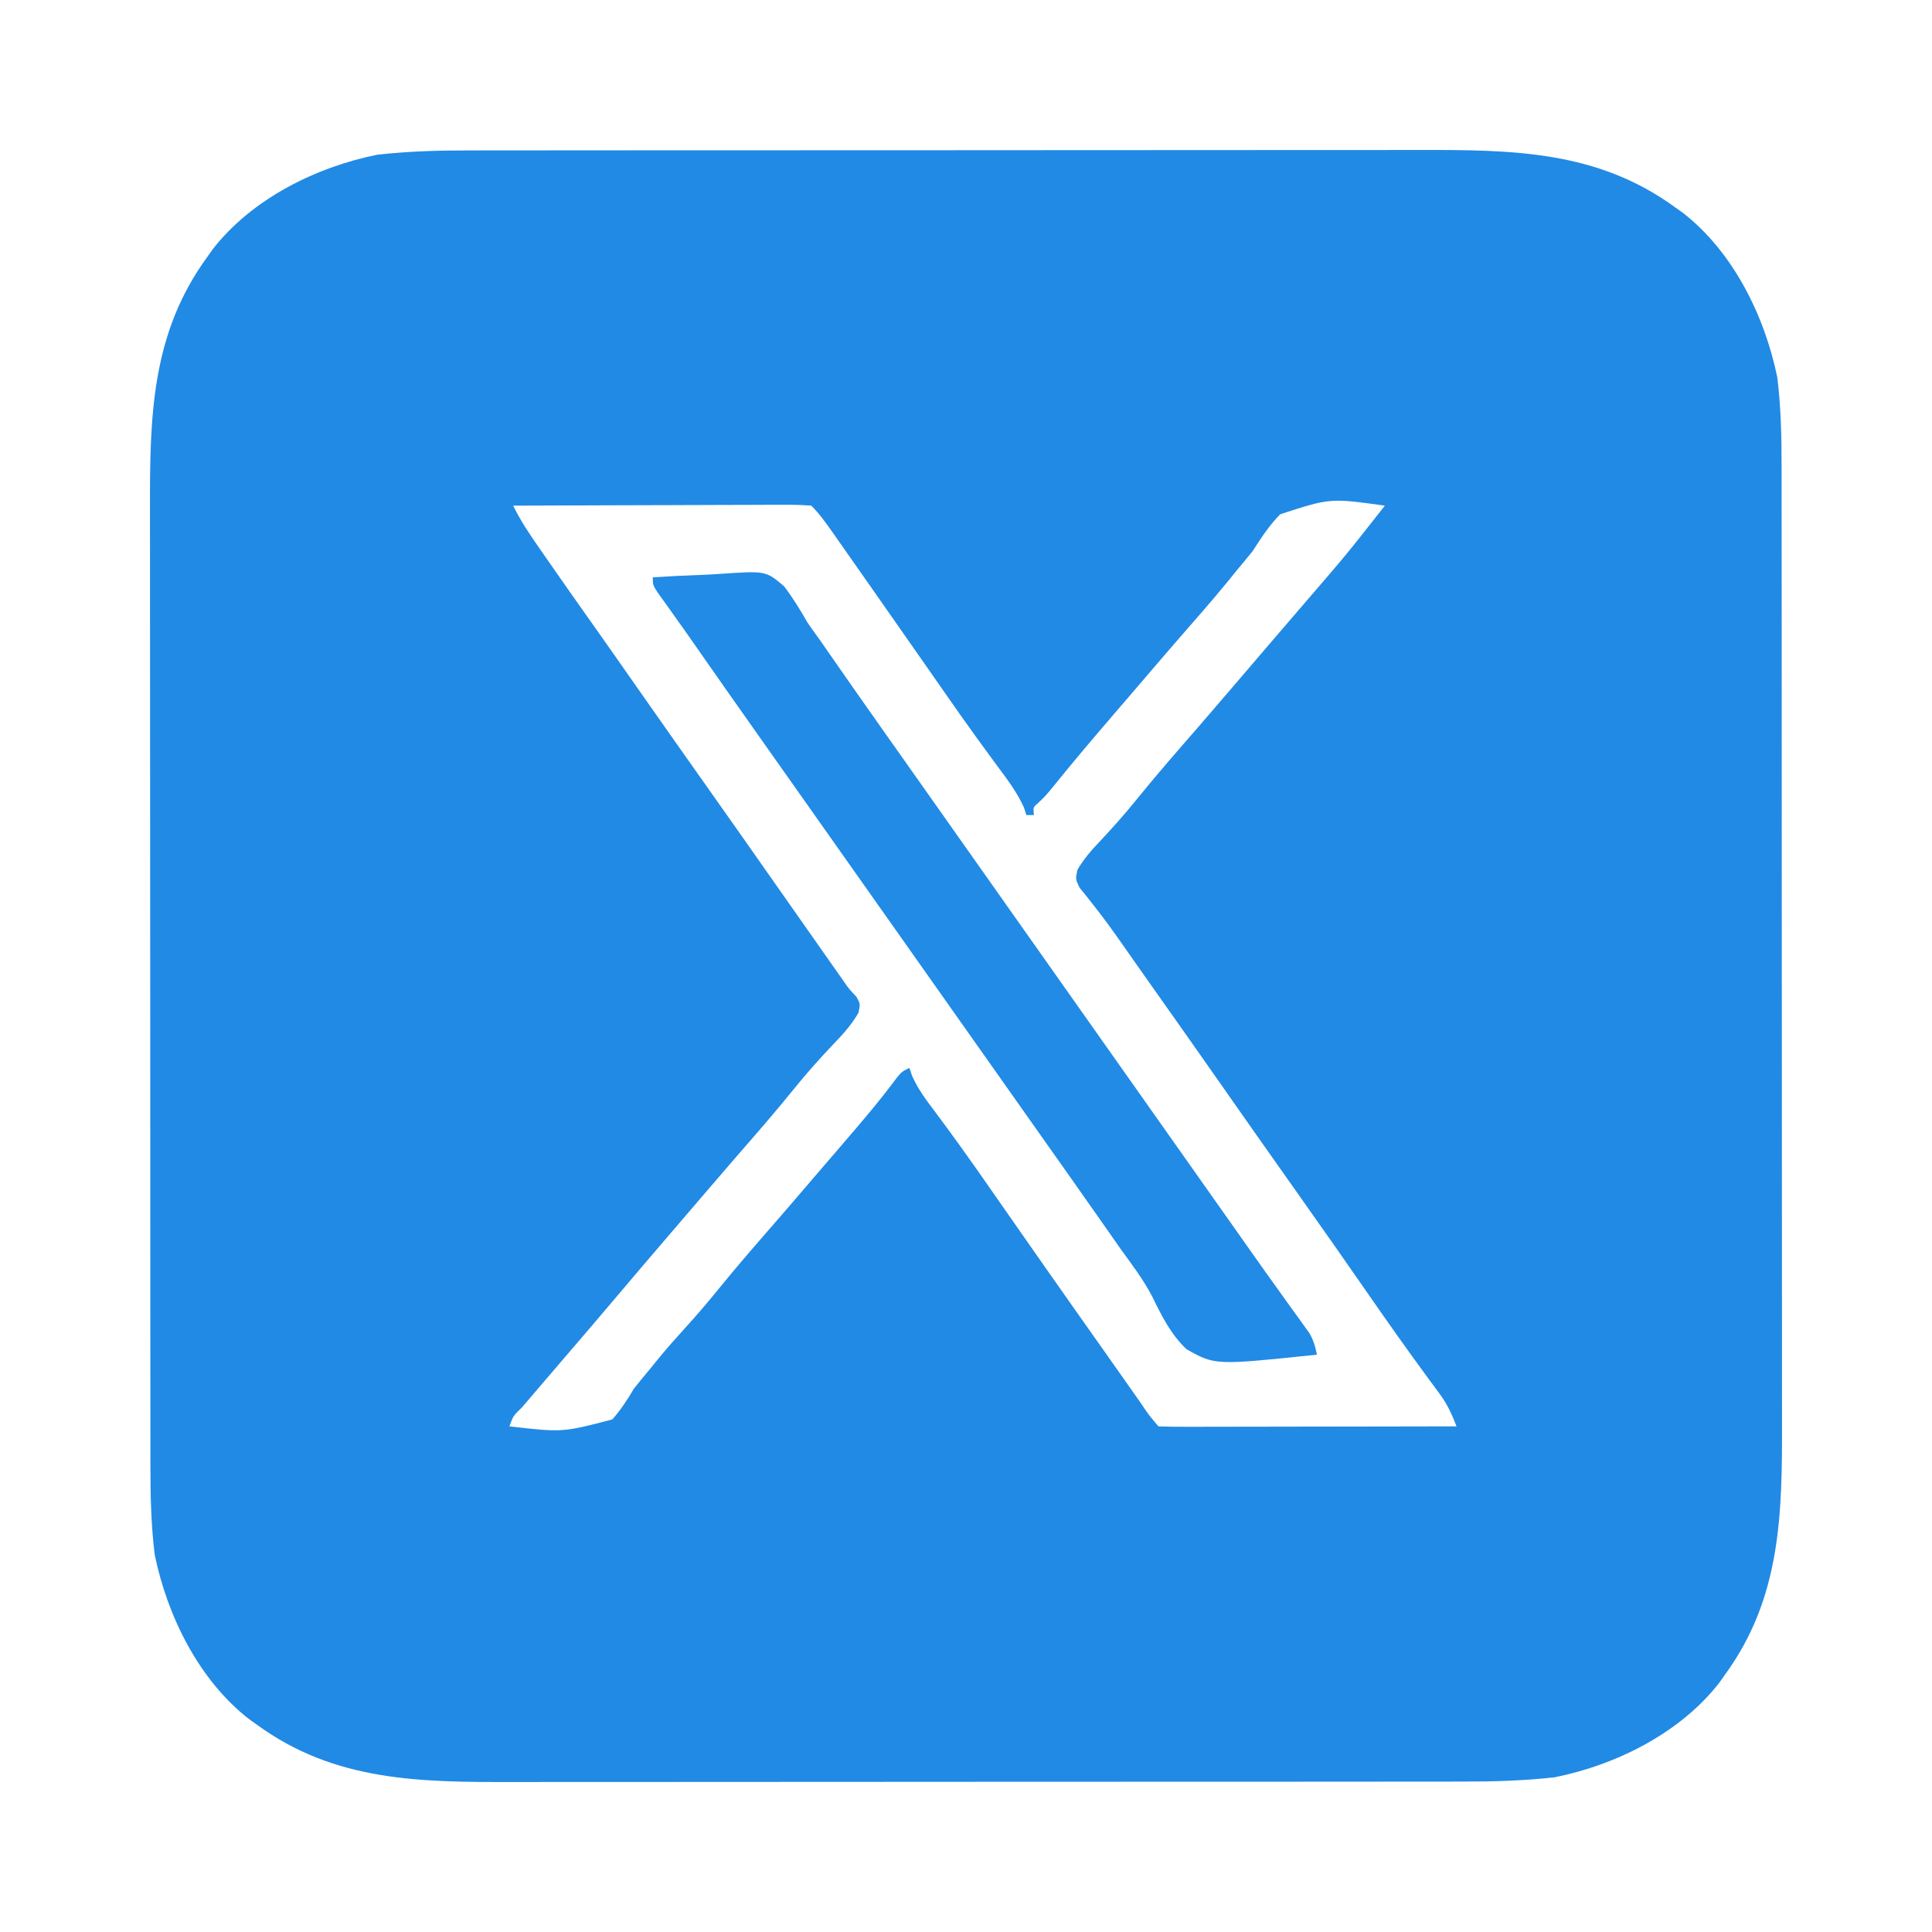 <?xml version="1.0" encoding="UTF-8"?>
<svg version="1.1" xmlns="http://www.w3.org/2000/svg" width="512" height="512">
<path d="M0 0 C1.174 -0.002 2.349 -0.005 3.559 -0.007 C6.782 -0.012 10.006 -0.013 13.23 -0.012 C16.721 -0.011 20.212 -0.017 23.703 -0.022 C30.529 -0.03 37.355 -0.033 44.181 -0.033 C49.735 -0.034 55.289 -0.036 60.843 -0.039 C76.623 -0.048 92.403 -0.052 108.183 -0.052 C109.032 -0.052 109.881 -0.052 110.756 -0.052 C111.606 -0.052 112.456 -0.052 113.332 -0.051 C127.1 -0.051 140.868 -0.061 154.636 -0.075 C168.805 -0.089 182.975 -0.096 197.145 -0.095 C205.087 -0.095 213.029 -0.097 220.971 -0.108 C227.734 -0.117 234.496 -0.12 241.259 -0.113 C244.702 -0.11 248.145 -0.109 251.589 -0.118 C276.317 -0.17 299.029 -0.048 319.738 15.134 C320.356 15.569 320.975 16.005 321.613 16.454 C335.041 26.836 343.405 43.88 346.738 60.134 C347.692 67.875 347.883 75.567 347.871 83.358 C347.874 84.541 347.876 85.723 347.878 86.941 C347.884 90.192 347.884 93.443 347.883 96.693 C347.883 100.212 347.888 103.73 347.893 107.248 C347.901 114.129 347.904 121.011 347.905 127.892 C347.905 133.49 347.907 139.089 347.911 144.687 C347.919 160.589 347.924 176.491 347.923 192.393 C347.923 193.676 347.923 193.676 347.923 194.986 C347.923 195.843 347.923 196.7 347.923 197.583 C347.923 211.461 347.932 225.34 347.946 239.218 C347.961 253.498 347.967 267.777 347.967 282.056 C347.966 290.061 347.969 298.066 347.98 306.071 C347.989 312.888 347.991 319.705 347.984 326.522 C347.981 329.993 347.981 333.464 347.99 336.936 C348.04 361.418 347.764 383.637 332.738 404.134 C332.302 404.752 331.866 405.371 331.417 406.009 C321.068 419.395 303.971 427.89 287.738 431.134 C279.651 432.043 271.607 432.279 263.475 432.267 C261.714 432.271 261.714 432.271 259.917 432.274 C256.693 432.279 253.47 432.28 250.246 432.279 C246.755 432.279 243.264 432.284 239.773 432.289 C232.947 432.297 226.121 432.3 219.295 432.301 C213.741 432.301 208.187 432.303 202.633 432.306 C186.853 432.315 171.072 432.32 155.292 432.319 C154.443 432.319 153.594 432.319 152.719 432.319 C151.869 432.319 151.019 432.319 150.144 432.319 C136.376 432.318 122.608 432.328 108.84 432.342 C94.67 432.357 80.5 432.363 66.331 432.363 C58.389 432.362 50.447 432.365 42.505 432.376 C35.742 432.385 28.979 432.387 22.216 432.38 C18.773 432.377 15.33 432.377 11.887 432.386 C-12.842 432.437 -35.553 432.316 -56.262 417.134 C-56.881 416.698 -57.5 416.262 -58.137 415.813 C-71.566 405.431 -79.929 388.387 -83.262 372.134 C-84.217 364.393 -84.407 356.7 -84.396 348.909 C-84.398 347.727 -84.4 346.544 -84.403 345.326 C-84.408 342.075 -84.409 338.825 -84.408 335.574 C-84.407 332.056 -84.413 328.538 -84.418 325.019 C-84.426 318.138 -84.429 311.257 -84.429 304.375 C-84.43 298.777 -84.432 293.179 -84.435 287.58 C-84.444 271.678 -84.448 255.777 -84.448 239.875 C-84.448 239.019 -84.448 238.163 -84.448 237.281 C-84.448 236.425 -84.447 235.568 -84.447 234.685 C-84.447 220.806 -84.457 206.928 -84.471 193.049 C-84.485 178.77 -84.492 164.491 -84.491 150.211 C-84.491 142.206 -84.493 134.201 -84.504 126.196 C-84.513 119.379 -84.516 112.563 -84.509 105.746 C-84.506 102.274 -84.505 98.803 -84.514 95.332 C-84.565 70.85 -84.289 48.631 -69.262 28.134 C-68.609 27.206 -68.609 27.206 -67.942 26.259 C-57.593 12.873 -40.496 4.377 -24.262 1.134 C-16.175 0.225 -8.131 -0.012 0 0 Z M11.738 94.134 C13.66 98.127 16.088 101.69 18.613 105.321 C19.1 106.025 19.586 106.73 20.088 107.455 C24.541 113.882 29.052 120.268 33.57 126.649 C36.977 131.465 40.358 136.299 43.738 141.134 C50.045 150.153 56.384 159.148 62.738 168.134 C69.091 177.12 75.431 186.115 81.738 195.134 C86.289 201.641 90.848 208.144 95.425 214.634 C95.918 215.334 96.411 216.034 96.919 216.755 C97.379 217.406 97.838 218.057 98.312 218.727 C98.731 219.329 99.151 219.931 99.583 220.552 C100.804 222.284 100.804 222.284 102.695 224.29 C103.738 226.134 103.738 226.134 103.242 228.532 C101.425 231.674 99.184 234.171 96.675 236.759 C93.095 240.554 89.639 244.38 86.363 248.446 C81.199 254.853 75.786 261.032 70.384 267.237 C67.801 270.212 65.237 273.203 62.675 276.196 C62.185 276.769 61.695 277.342 61.19 277.932 C60.202 279.086 59.214 280.241 58.226 281.395 C56.721 283.153 55.214 284.909 53.706 286.665 C48.408 292.837 43.13 299.024 37.882 305.239 C34.519 309.22 31.132 313.18 27.738 317.134 C25.737 319.466 23.737 321.8 21.738 324.134 C21.21 324.749 20.682 325.365 20.138 325.999 C18.585 327.813 17.036 329.629 15.488 331.446 C14.77 332.282 14.77 332.282 14.039 333.136 C11.745 335.351 11.745 335.351 10.738 338.134 C24.809 339.747 24.809 339.747 38.019 336.294 C40.278 333.703 41.991 331.092 43.738 328.134 C45.21 326.278 46.711 324.445 48.238 322.634 C49.351 321.257 49.351 321.257 50.488 319.852 C52.673 317.212 54.929 314.666 57.238 312.134 C60.261 308.814 63.163 305.436 65.988 301.946 C71.203 295.507 76.651 289.279 82.091 283.03 C85.171 279.483 88.224 275.914 91.277 272.345 C93.814 269.378 96.356 266.415 98.91 263.462 C103.918 257.66 108.858 251.865 113.433 245.708 C114.738 244.134 114.738 244.134 116.738 243.134 C116.97 243.823 117.202 244.513 117.441 245.224 C119.013 248.752 121.164 251.642 123.488 254.696 C127.947 260.667 132.288 266.708 136.55 272.821 C137.137 273.662 137.724 274.503 138.328 275.37 C139.529 277.093 140.73 278.816 141.931 280.54 C144.902 284.805 147.882 289.063 150.863 293.321 C151.444 294.151 152.025 294.982 152.623 295.837 C157.803 303.234 163.008 310.613 168.222 317.987 C169.856 320.301 171.487 322.617 173.117 324.934 C173.67 325.721 174.224 326.507 174.794 327.317 C175.861 328.833 176.928 330.35 177.994 331.867 C180.191 335.143 180.191 335.143 182.738 338.134 C185.202 338.229 187.638 338.259 190.103 338.247 C191.259 338.247 191.259 338.247 192.439 338.248 C194.998 338.247 197.557 338.239 200.117 338.231 C201.886 338.23 203.656 338.228 205.426 338.227 C210.093 338.223 214.761 338.213 219.428 338.202 C224.187 338.192 228.946 338.188 233.705 338.183 C243.049 338.172 252.393 338.155 261.738 338.134 C260.5 334.952 259.3 332.259 257.261 329.517 C256.764 328.839 256.266 328.162 255.753 327.464 C255.212 326.736 254.67 326.008 254.113 325.259 C248.863 318.1 243.73 310.87 238.675 303.571 C232.548 294.733 226.379 285.926 220.165 277.149 C212.73 266.648 205.327 256.126 197.954 245.582 C192.732 238.118 187.482 230.675 182.223 223.237 C180.682 221.054 179.143 218.87 177.605 216.684 C176.828 215.582 176.828 215.582 176.036 214.458 C175.017 213.011 174.001 211.562 172.987 210.112 C170.768 206.951 168.53 203.829 166.136 200.798 C165.386 199.836 164.636 198.874 163.863 197.884 C163.205 197.074 162.548 196.265 161.871 195.431 C160.738 193.134 160.738 193.134 161.257 190.657 C162.982 187.717 164.947 185.476 167.3 183.009 C170.684 179.4 173.945 175.737 177.05 171.884 C182.24 165.461 187.67 159.257 193.091 153.03 C195.674 150.055 198.238 147.064 200.8 144.071 C201.291 143.498 201.782 142.924 202.288 142.334 C203.277 141.178 204.265 140.023 205.254 138.868 C207.247 136.539 209.241 134.212 211.236 131.885 C212.235 130.72 213.233 129.555 214.231 128.39 C216.765 125.433 219.301 122.478 221.843 119.528 C232.587 107.072 232.587 107.072 242.738 94.134 C228.234 92.118 228.234 92.118 215.011 96.419 C212.115 99.335 209.956 102.688 207.738 106.134 C206.301 107.922 204.843 109.694 203.363 111.446 C202.64 112.343 201.916 113.241 201.171 114.165 C196.696 119.625 192.019 124.913 187.384 130.237 C183.309 134.932 179.276 139.663 175.235 144.387 C173.705 146.172 172.171 147.954 170.636 149.735 C165.19 156.061 159.813 162.424 154.578 168.927 C152.738 171.134 152.738 171.134 150.992 172.809 C149.509 174.072 149.509 174.072 149.738 176.134 C149.078 176.134 148.418 176.134 147.738 176.134 C147.526 175.475 147.315 174.816 147.097 174.138 C145.243 170.039 142.662 166.672 139.988 163.071 C138.803 161.454 137.619 159.835 136.437 158.216 C135.825 157.379 135.213 156.542 134.583 155.679 C131.606 151.573 128.701 147.418 125.8 143.259 C125.221 142.429 124.642 141.6 124.046 140.746 C122.868 139.057 121.69 137.368 120.513 135.679 C115.834 128.969 111.141 122.269 106.446 115.571 C105.294 113.927 104.142 112.283 102.991 110.638 C101.325 108.26 99.657 105.884 97.988 103.509 C97.486 102.792 96.985 102.075 96.468 101.336 C94.669 98.781 92.952 96.348 90.738 94.134 C88.208 93.946 85.789 93.882 83.259 93.907 C82.103 93.906 82.103 93.906 80.923 93.906 C78.369 93.907 75.815 93.923 73.261 93.938 C71.493 93.942 69.725 93.945 67.956 93.947 C63.297 93.955 58.638 93.974 53.979 93.996 C49.227 94.017 44.474 94.026 39.722 94.036 C30.394 94.058 21.066 94.092 11.738 94.134 Z " fill="#218AE5" transform="translate(124.262,39.866)"/>
<path d="M0 0 C4.392 -0.299 8.778 -0.515 13.177 -0.659 C14.669 -0.719 16.16 -0.801 17.649 -0.905 C29.946 -1.746 29.946 -1.746 34.804 2.384 C37.14 5.481 39.084 8.629 41 12 C42.155 13.663 43.326 15.314 44.52 16.949 C45.619 18.527 46.717 20.107 47.812 21.688 C49.024 23.427 50.237 25.167 51.449 26.906 C52.343 28.19 52.343 28.19 53.255 29.5 C55.865 33.239 58.493 36.964 61.125 40.688 C61.612 41.377 62.099 42.066 62.601 42.776 C63.578 44.159 64.555 45.541 65.532 46.923 C68.023 50.448 70.511 53.974 73 57.5 C74 58.917 75 60.333 76 61.75 C102 98.583 128 135.417 154 172.25 C154.496 172.952 154.992 173.655 155.503 174.378 C156.495 175.784 157.486 177.19 158.476 178.596 C161.094 182.314 163.729 186.018 166.387 189.707 C166.939 190.478 167.491 191.249 168.061 192.043 C169.121 193.522 170.186 194.997 171.256 196.469 C171.732 197.135 172.208 197.802 172.699 198.488 C173.12 199.071 173.541 199.654 173.975 200.255 C175.089 202.152 175.57 203.853 176 206 C149.014 208.822 149.014 208.822 141.434 204.556 C137.293 200.628 134.847 195.722 132.371 190.639 C130.012 186.097 126.94 182.07 123.938 177.938 C122.758 176.255 121.582 174.57 120.41 172.883 C117.247 168.349 114.065 163.828 110.875 159.312 C110.388 158.623 109.9 157.933 109.398 157.222 C108.421 155.84 107.445 154.459 106.468 153.077 C103.977 149.552 101.489 146.026 99 142.5 C98 141.083 97 139.667 96 138.25 C69 100 69 100 42 61.75 C41.505 61.049 41.01 60.348 40.5 59.626 C39.499 58.207 38.497 56.788 37.496 55.368 C35.022 51.863 32.547 48.359 30.07 44.855 C22.915 34.731 15.785 24.59 8.697 14.418 C7.483 12.688 6.258 10.966 5.026 9.25 C4.384 8.351 3.743 7.453 3.082 6.527 C2.493 5.709 1.903 4.89 1.296 4.047 C0 2 0 2 0 0 Z " fill="#218BE6" transform="translate(173,153)"/>
</svg>
